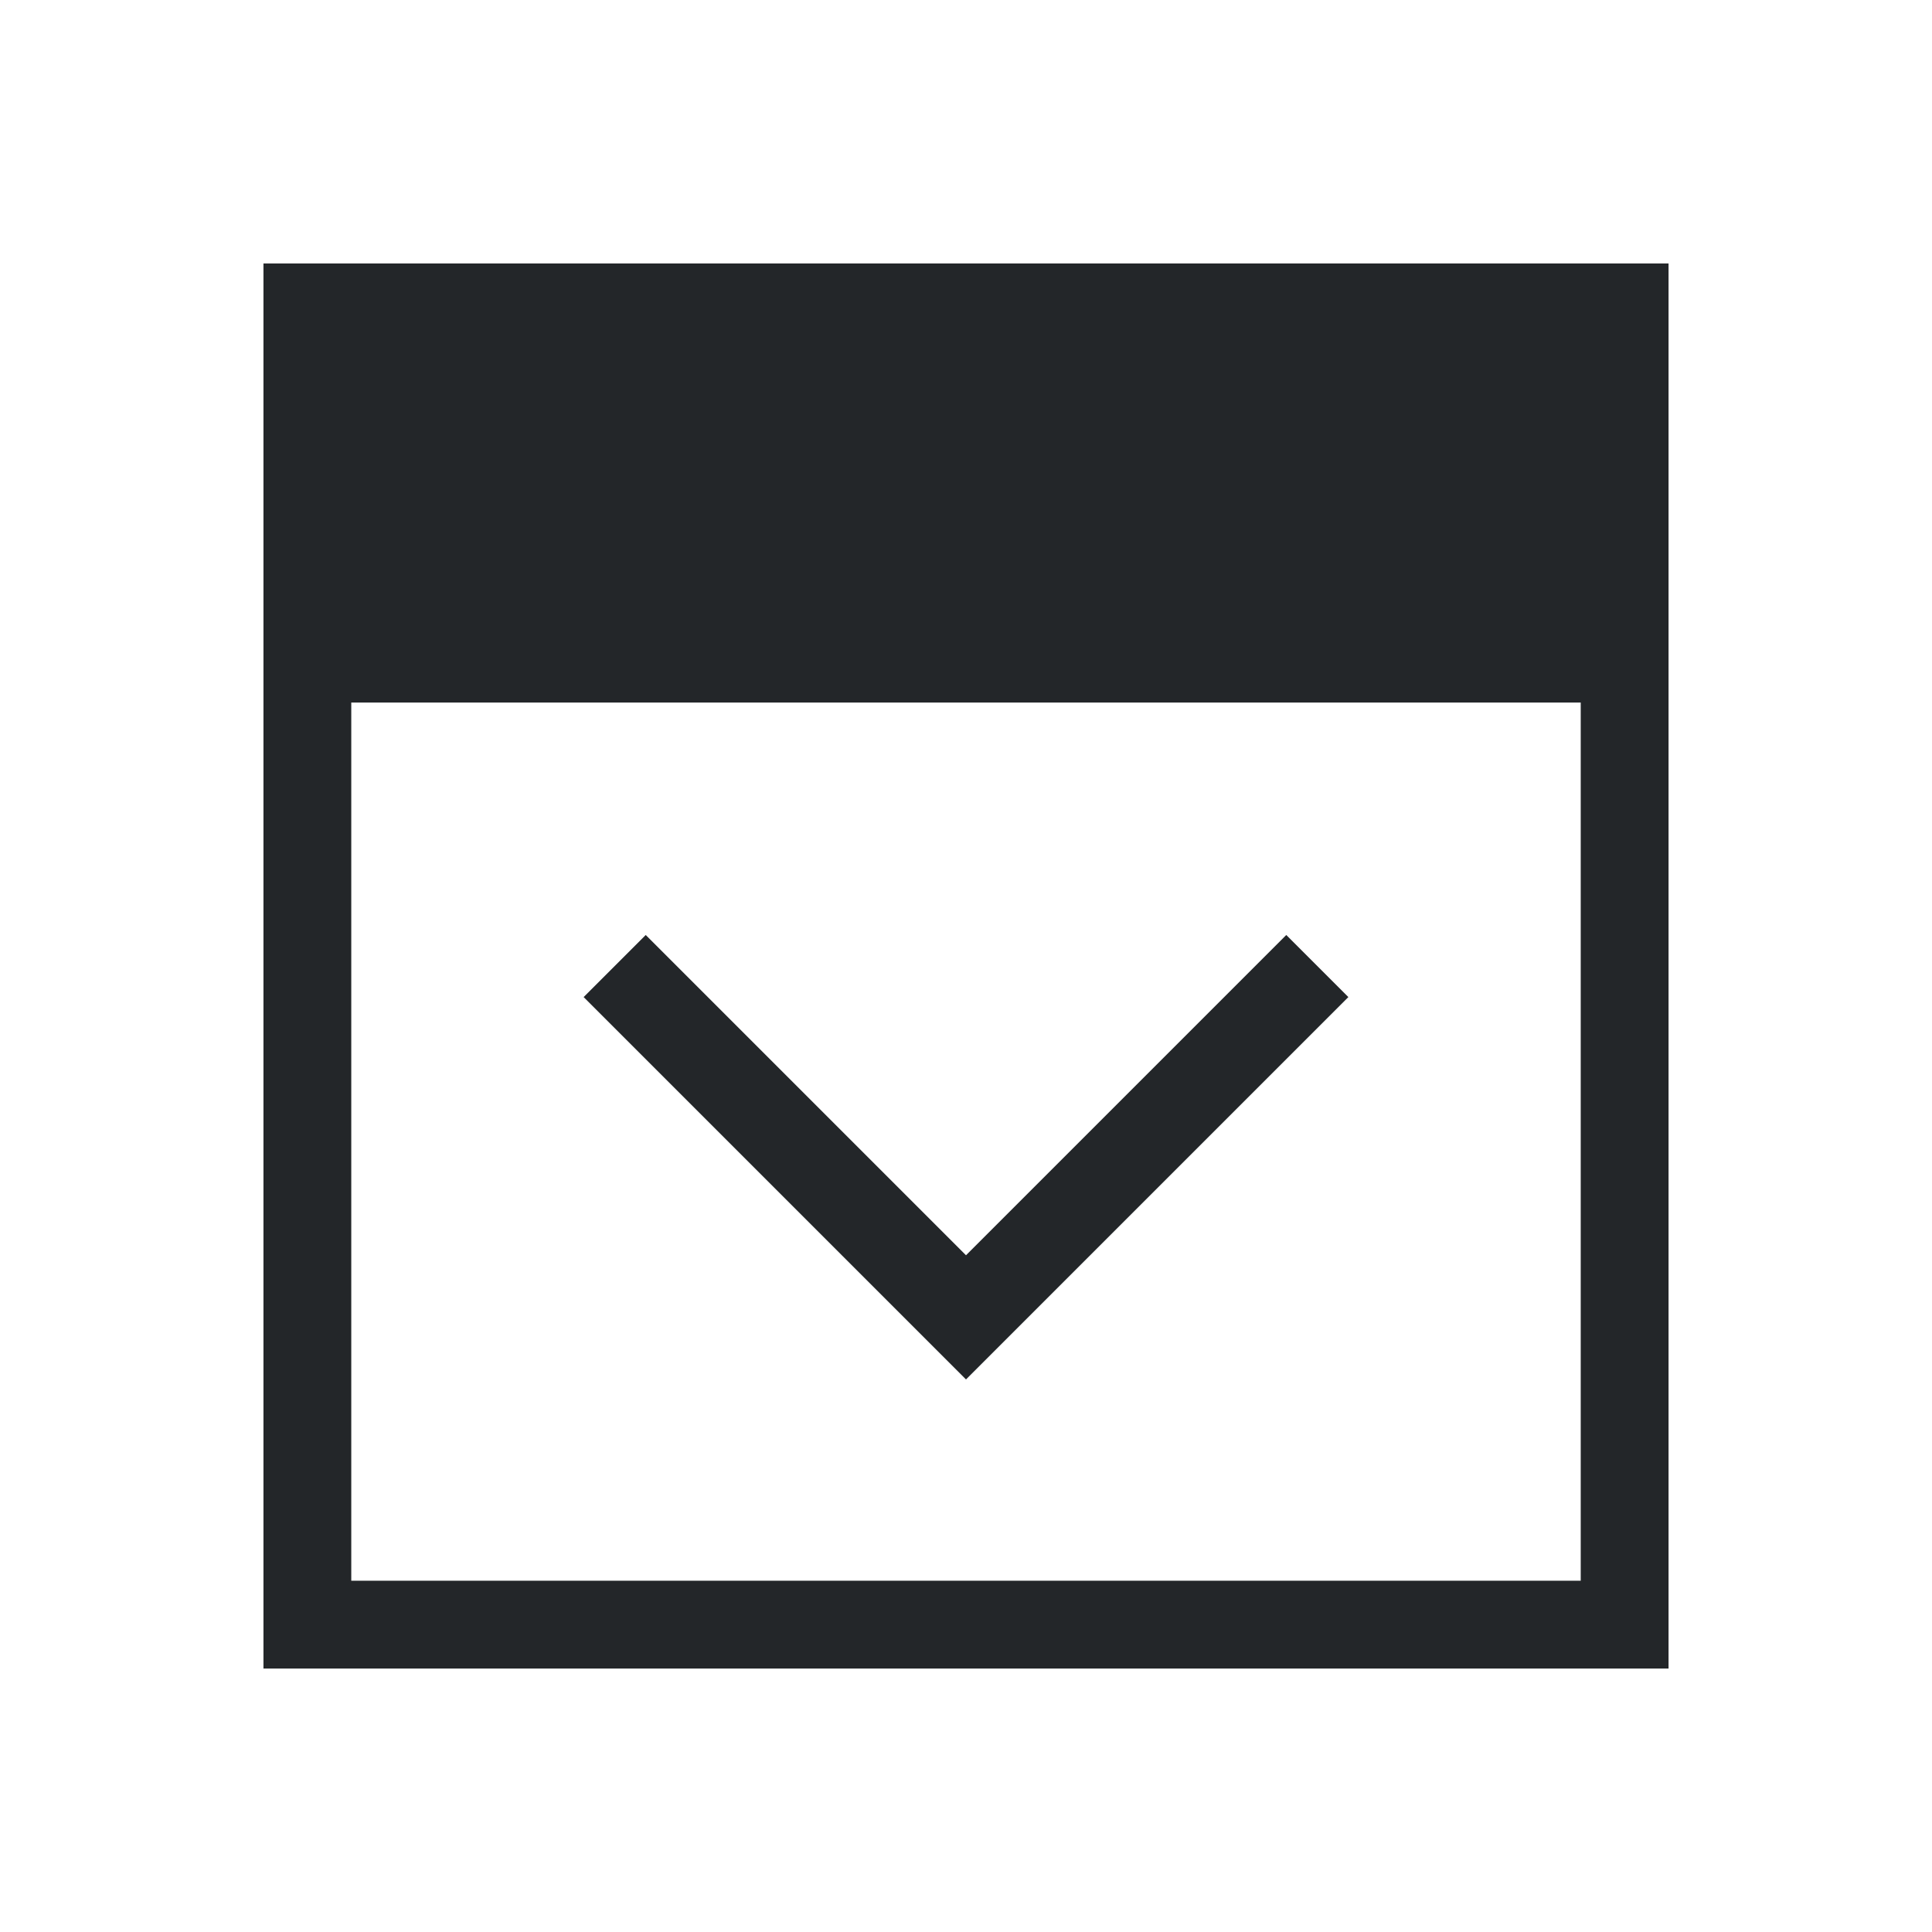 <?xml version="1.0" encoding="UTF-8"?>
<svg id="svg9" version="1.1" viewBox="0 0 22 22" xmlns="http://www.w3.org/2000/svg">
 <style id="current-color-scheme" type="text/css">.ColorScheme-Text {
            color:#232629;
        }</style>
 <g id="g7" class="ColorScheme-Text" transform="rotate(90,11,11)" fill="currentColor">
  <path id="path3" d="m3 3v16h16v-16zm5 1h10v14h-10z" stroke-linecap="square" stroke-linejoin="round"/>
  <path id="path5" d="m11.354 6.646 4.354 4.354-4.354 4.354-0.707-0.707 3.647-3.647-3.647-3.647z"/>
 </g>
</svg>
